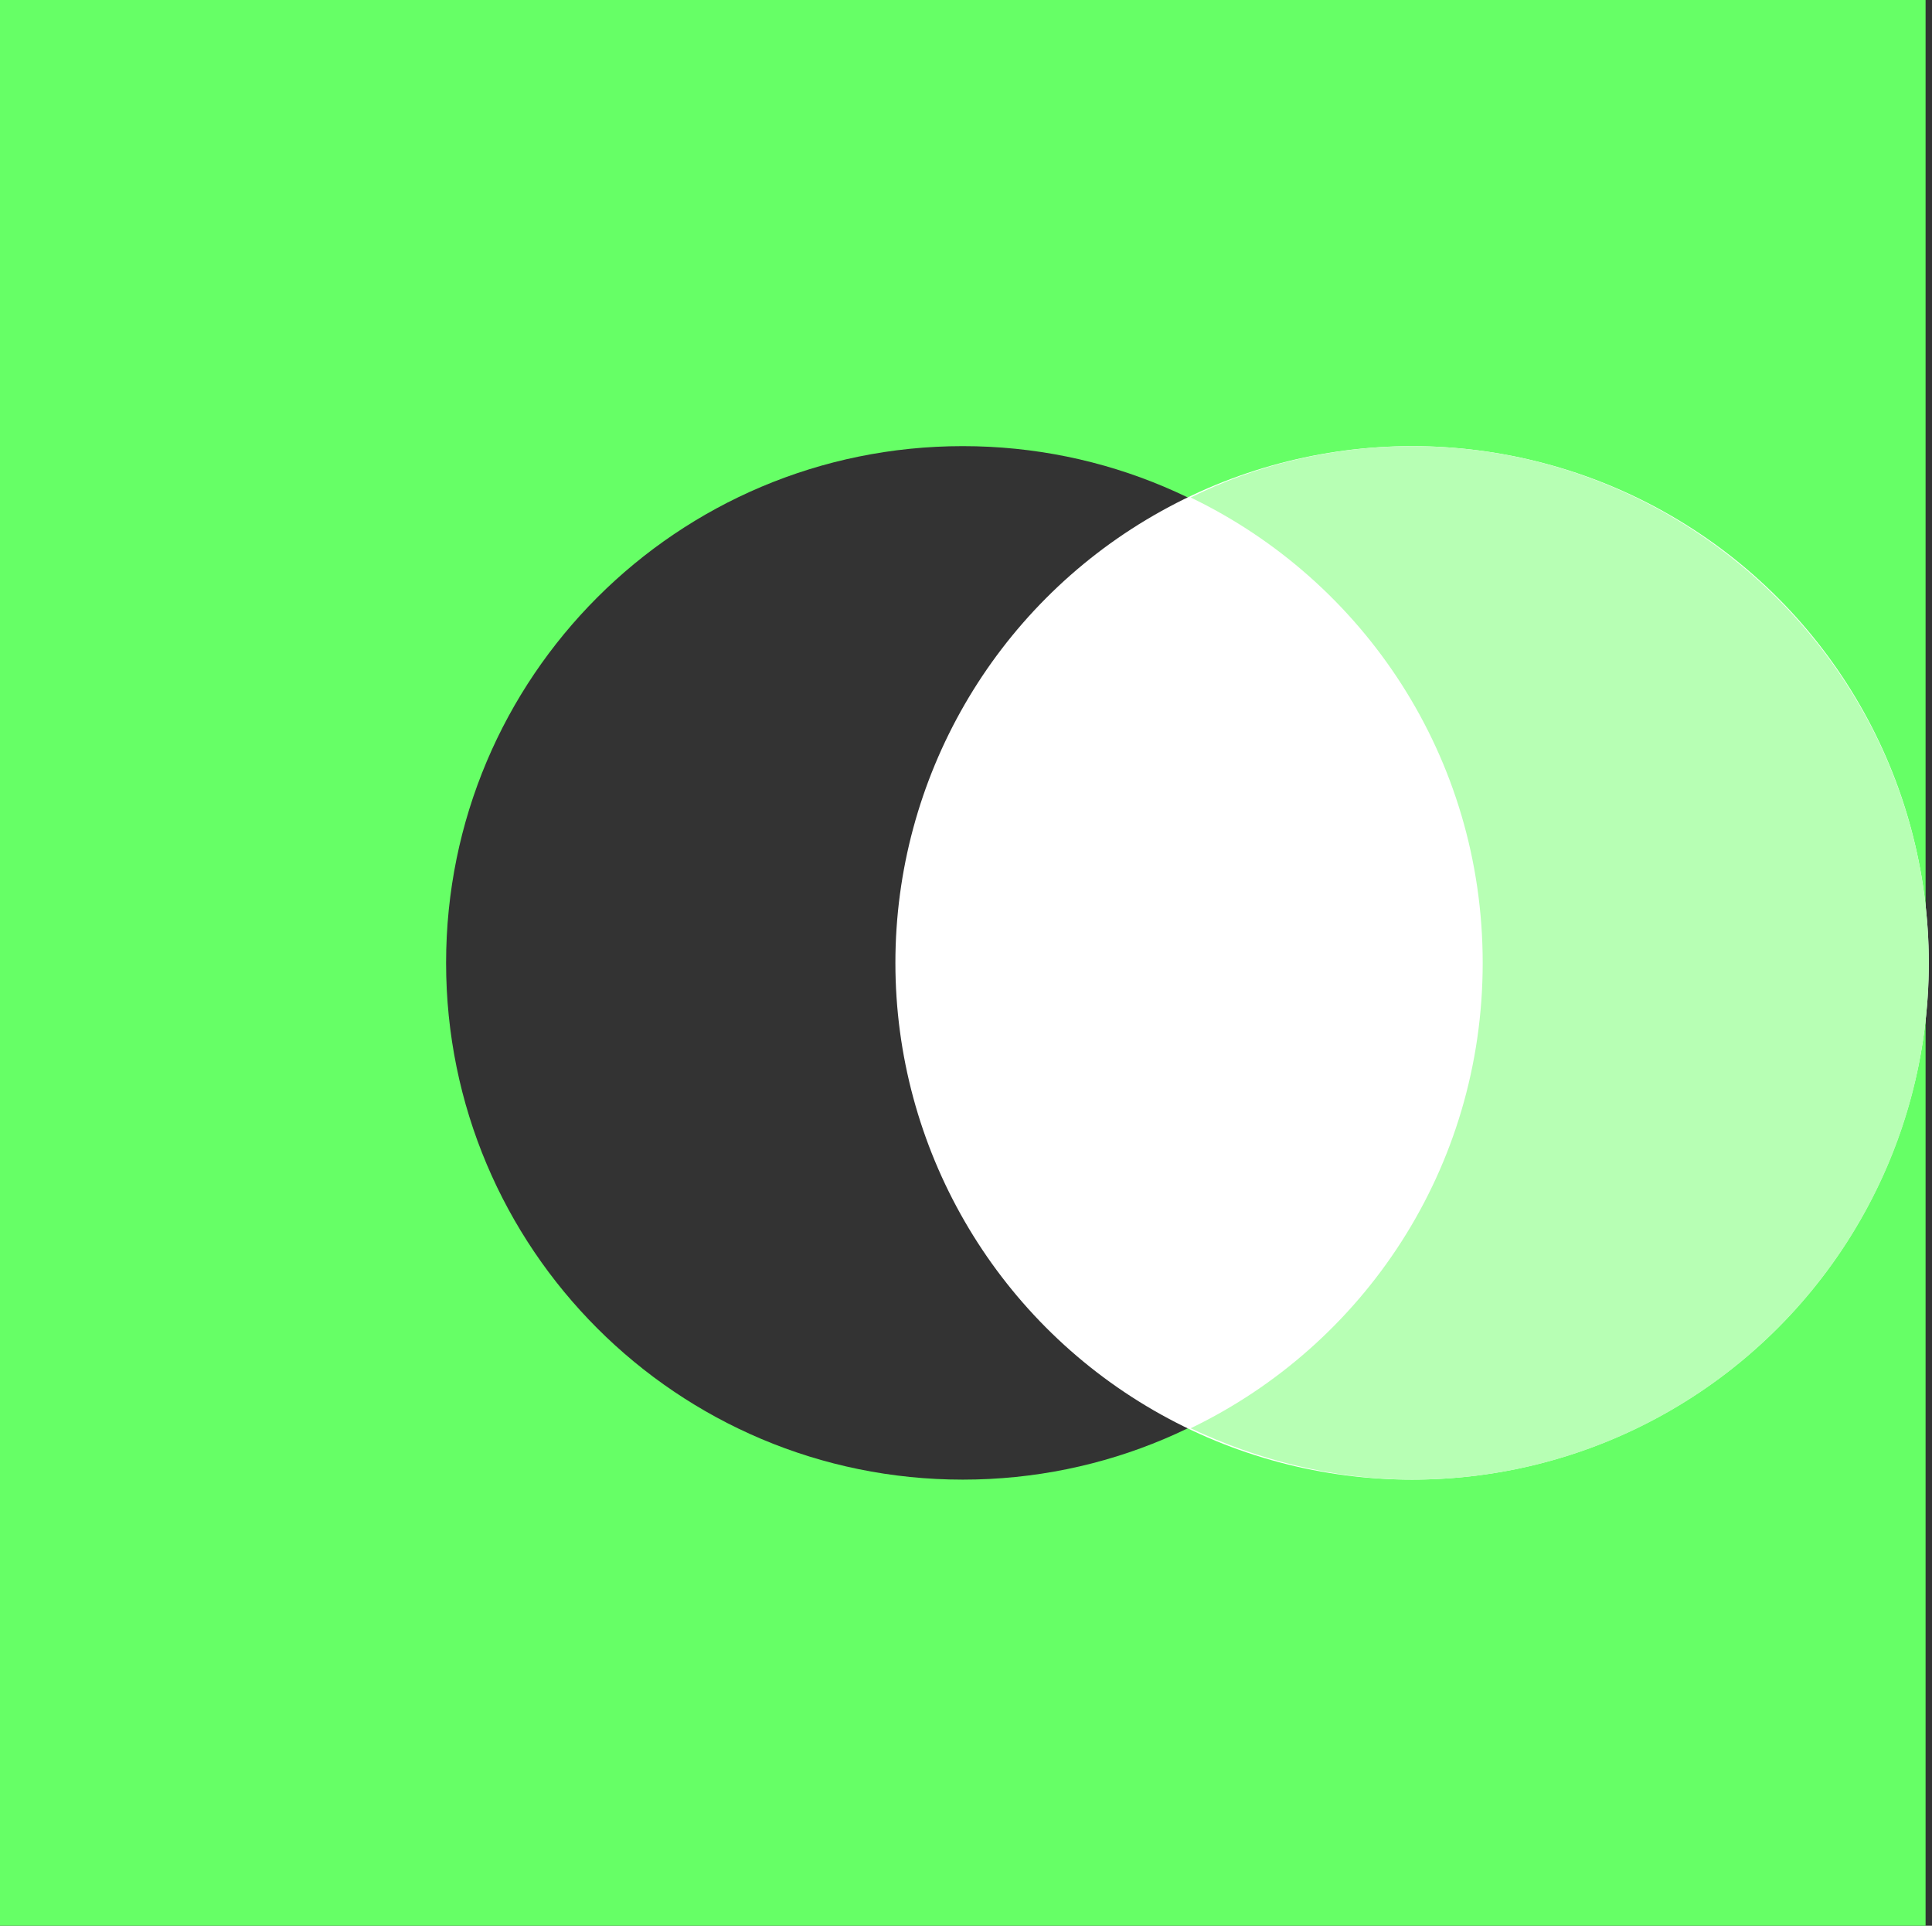 <?xml version="1.0" encoding="utf-8"?>
<!-- Generator: Adobe Illustrator 22.1.0, SVG Export Plug-In . SVG Version: 6.00 Build 0)  -->
<svg version="1.1" id="Layer_1" xmlns="http://www.w3.org/2000/svg" xmlns:xlink="http://www.w3.org/1999/xlink" x="0px" y="0px"
	 width="60.2px" height="60px" viewBox="0 0 60.2 60" style="enable-background:new 0 0 60.2 60;" xml:space="preserve">
<rect x="0" y="0" width="60.2" height="60" fill="#333333" stroke="none"/>
<style type="text/css">
	.st0{fill:#66FF66;}
	.st1{fill:#FFFFFF;}
	.st2{fill:#B7FFB4;}
</style>
<path class="st0" d="M0,0v60h60V0H0z M30,46.1c-8.9,0-16.1-7.2-16.1-16.1S21.1,13.9,30,13.9S46.1,21.1,46.1,30S38.9,46.1,30,46.1z"
	/>
<circle class="st1" cx="44" cy="30" r="16.1"/>
<path class="st2" d="M44,13.9c-2.5,0-4.9,0.6-6.9,1.6c5.4,2.6,9.1,8.1,9.1,14.5s-3.7,11.9-9.1,14.5c2.1,1,4.5,1.6,6.9,1.6
	c8.9,0,16.1-7.2,16.1-16.1S52.8,13.9,44,13.9z"/>
</svg>

